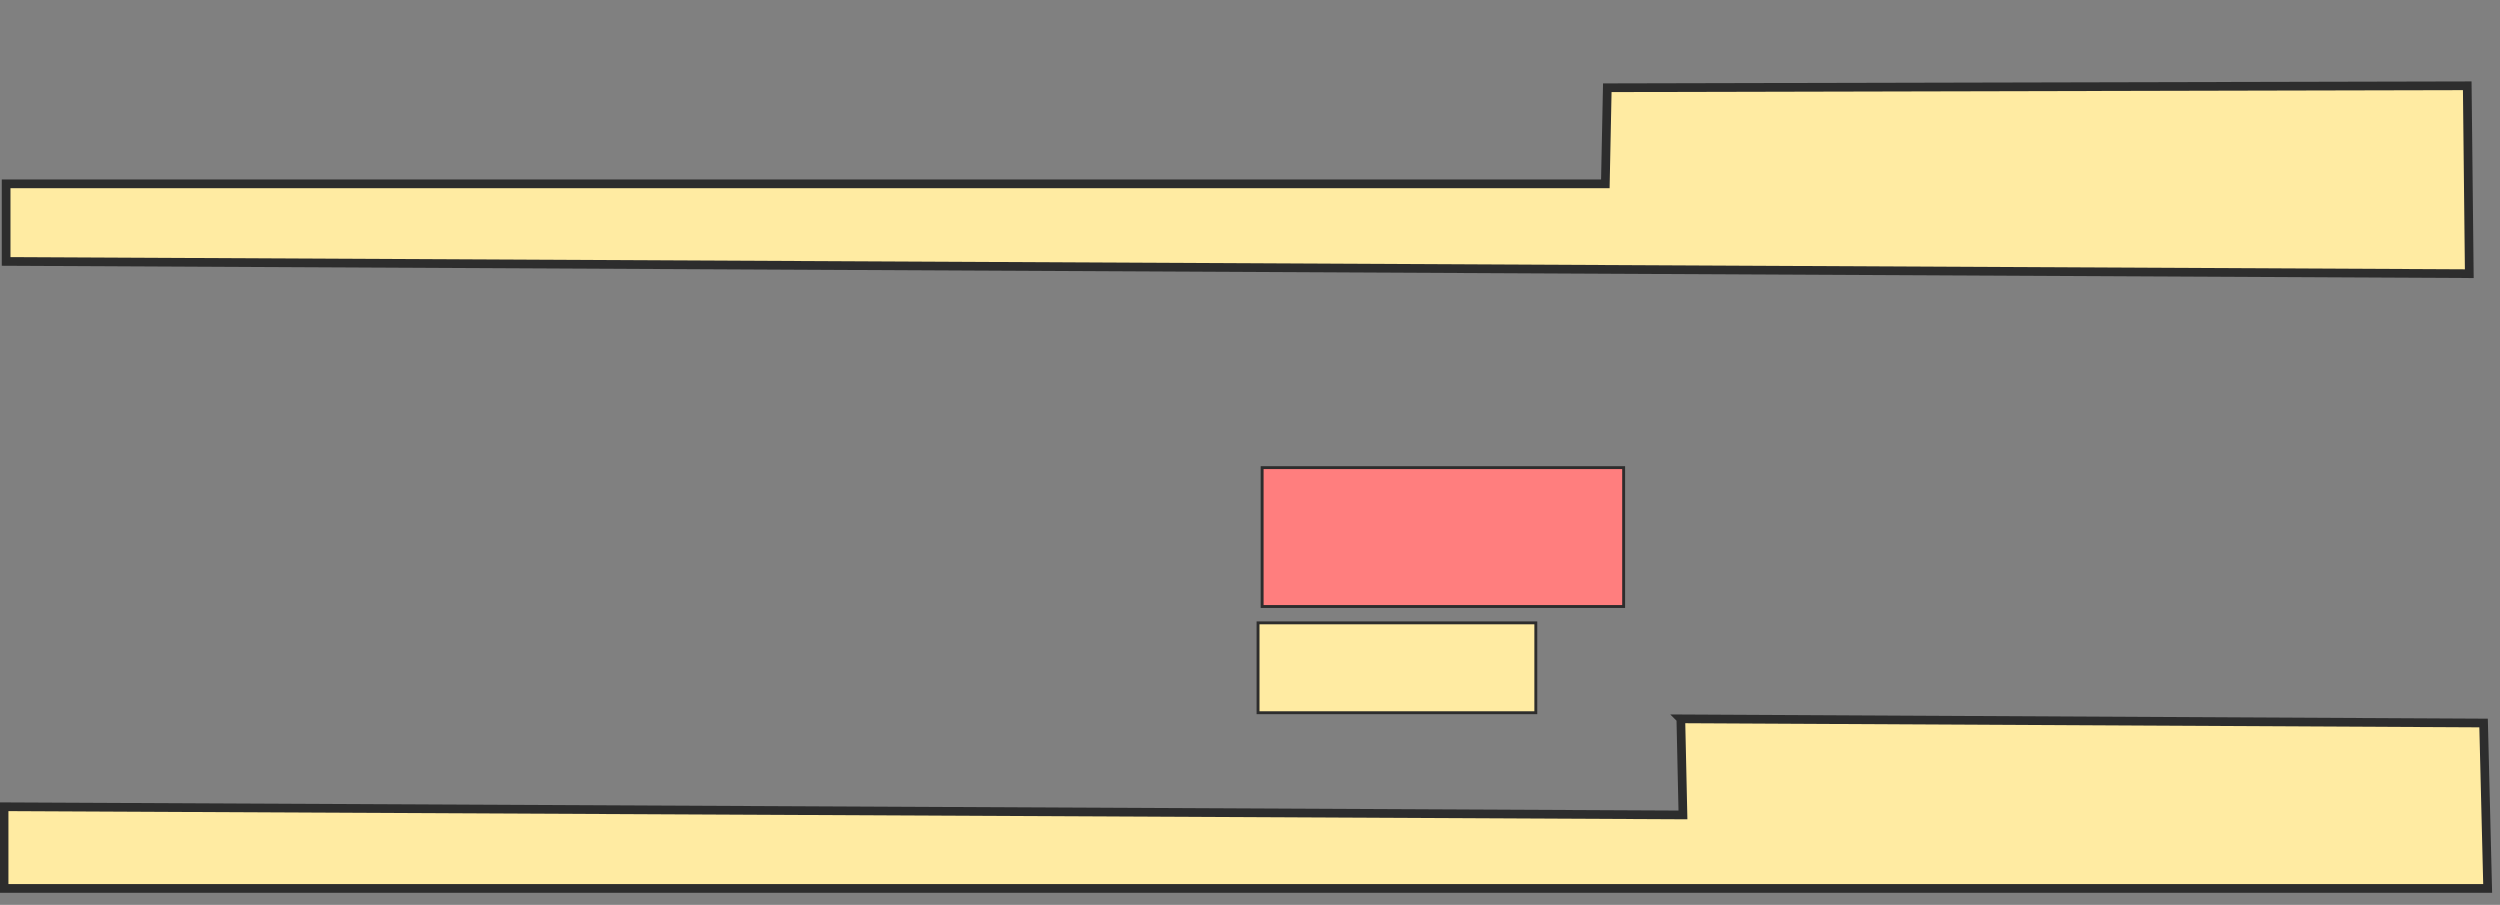 <svg height="312" width="862" xmlns="http://www.w3.org/2000/svg">
 <rect width="100%" height="100%" fill="#808080" stroke="none"/>
 <!-- Created with Image Occlusion Enhanced -->
 <g>
  <title>Labels</title>
 </g>
 <g>
  <title>Masks</title>
  <path d="m554.197,30.254l-0.676,33.127l-551.408,0l0,26.761l849.296,4.225l-0.704,-64.789l-296.507,0.676z" fill="#FFEBA2" id="e4ef8720aea3442180c7a704f6f0cdcd-ao-1" stroke="#2D2D2D" stroke-width="3"/>
  <rect class="qshape" fill="#FF7E7E" height="47.887" id="e4ef8720aea3442180c7a704f6f0cdcd-ao-2" stroke="#2D2D2D" width="124.648" x="435.183" y="161.239"/>
  <rect fill="#FFEBA2" height="30.986" id="e4ef8720aea3442180c7a704f6f0cdcd-ao-3" stroke="#2D2D2D" width="95.775" x="433.775" y="214.761"/>
  <path d="m579.549,247.859l0.732,33.127l-578.873,-2.817l0,28.169l856.338,0l-1.408,-57.042l-276.789,-1.437z" fill="#FFEBA2" id="e4ef8720aea3442180c7a704f6f0cdcd-ao-4" stroke="#2D2D2D" stroke-width="3"/>
 </g>
</svg>
